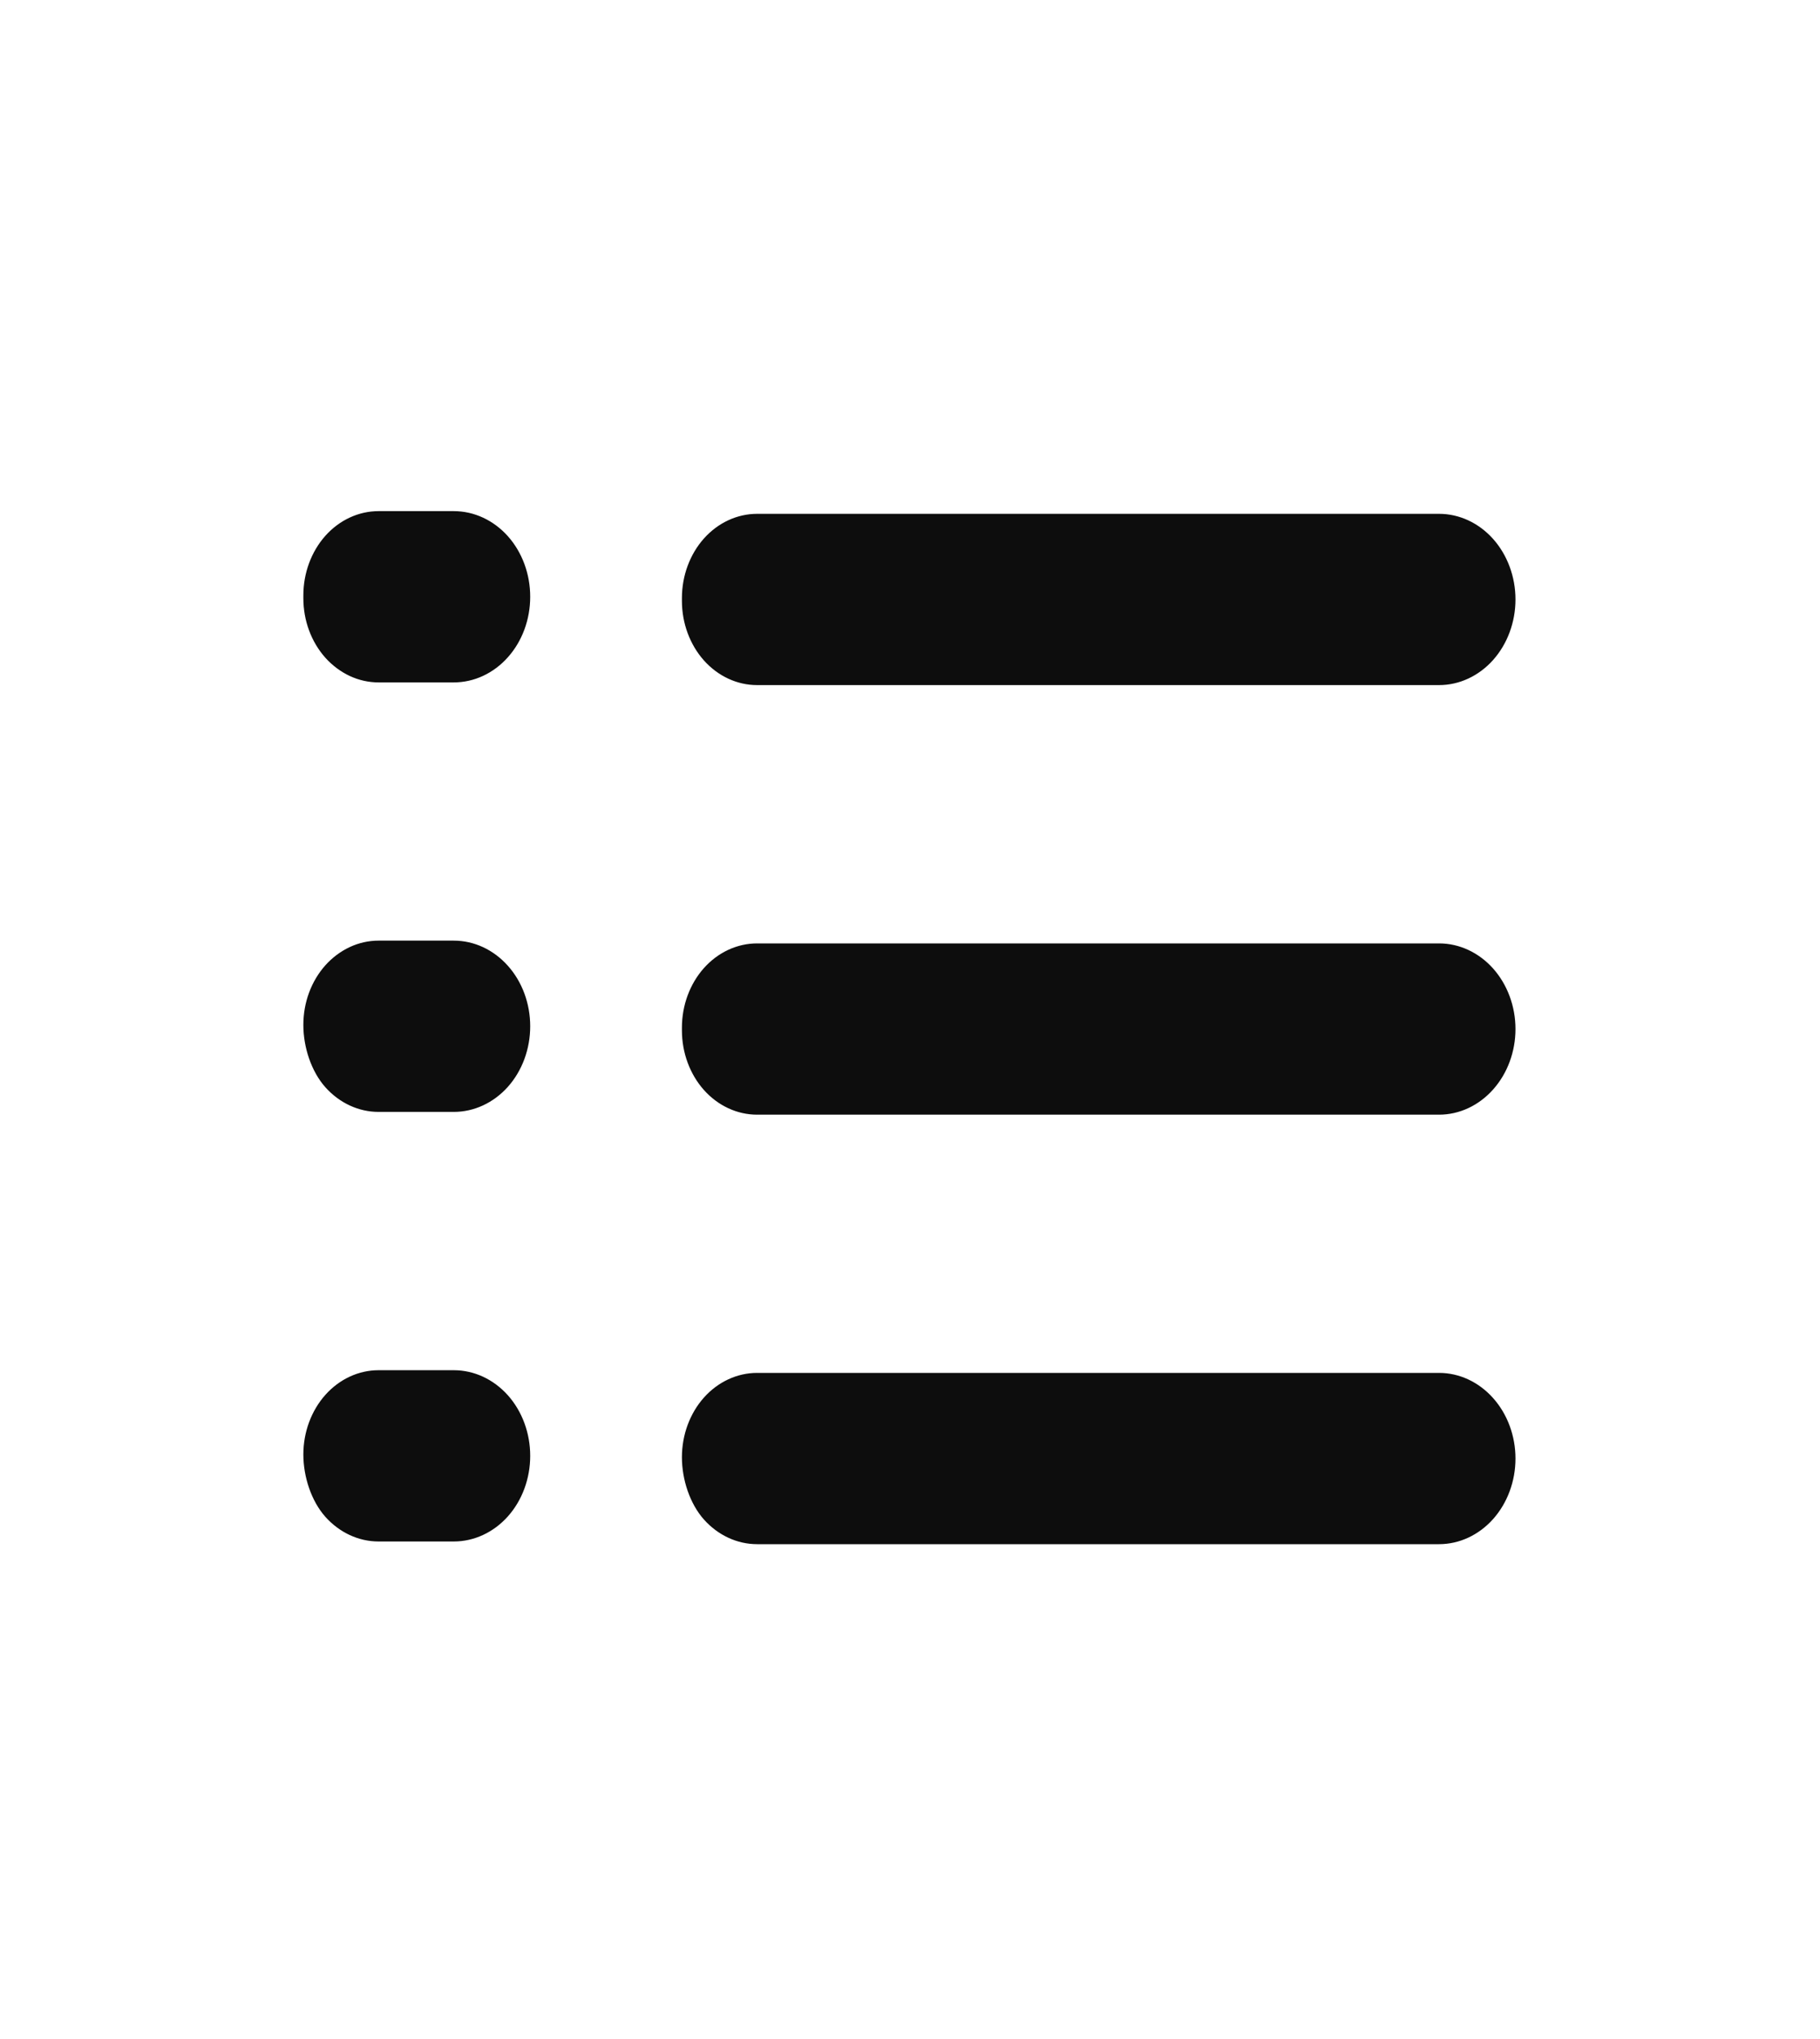 <svg width="25" height="28" viewBox="0 0 25 28" fill="none" xmlns="http://www.w3.org/2000/svg">
<path d="M4.167 8.176C4.167 7.869 4.276 7.575 4.469 7.358C4.663 7.141 4.926 7.019 5.2 7.019H6.233C6.512 7.019 6.779 7.143 6.976 7.363C7.173 7.584 7.283 7.883 7.283 8.195C7.283 8.507 7.173 8.806 6.976 9.026C6.779 9.247 6.512 9.371 6.233 9.371H5.2C5.064 9.371 4.93 9.341 4.805 9.283C4.679 9.224 4.565 9.139 4.469 9.032C4.373 8.924 4.297 8.797 4.245 8.656C4.193 8.516 4.167 8.365 4.167 8.213M9.367 8.213C9.367 7.906 9.476 7.612 9.669 7.395C9.863 7.178 10.126 7.056 10.4 7.056H19.767C20.045 7.056 20.312 7.18 20.509 7.4C20.706 7.621 20.817 7.92 20.817 8.232C20.817 8.544 20.706 8.843 20.509 9.064C20.312 9.284 20.045 9.408 19.767 9.408H10.4C10.126 9.408 9.863 9.286 9.669 9.069C9.476 8.852 9.367 8.558 9.367 8.251M4.167 14.075C4.167 13.923 4.193 13.772 4.245 13.632C4.297 13.491 4.373 13.364 4.469 13.256C4.565 13.149 4.679 13.064 4.805 13.005C4.93 12.947 5.064 12.917 5.2 12.917H6.233C6.512 12.917 6.779 13.041 6.976 13.262C7.173 13.482 7.283 13.781 7.283 14.093C7.283 14.405 7.173 14.704 6.976 14.925C6.779 15.145 6.512 15.269 6.233 15.269H5.2C4.926 15.269 4.663 15.147 4.469 14.93C4.276 14.713 4.167 14.382 4.167 14.075ZM9.367 14.112C9.367 13.805 9.476 13.511 9.669 13.294C9.863 13.077 10.126 12.955 10.4 12.955H19.767C20.045 12.955 20.312 13.079 20.509 13.299C20.706 13.52 20.817 13.819 20.817 14.131C20.817 14.443 20.706 14.742 20.509 14.962C20.312 15.183 20.045 15.307 19.767 15.307H10.4C10.126 15.307 9.863 15.185 9.669 14.968C9.476 14.751 9.367 14.456 9.367 14.149M4.167 19.973C4.167 19.666 4.276 19.372 4.469 19.155C4.663 18.938 4.926 18.816 5.2 18.816H6.233C6.512 18.816 6.779 18.94 6.976 19.16C7.173 19.381 7.283 19.68 7.283 19.992C7.283 20.304 7.173 20.603 6.976 20.824C6.779 21.044 6.512 21.168 6.233 21.168H5.2C4.926 21.168 4.663 21.046 4.469 20.829C4.276 20.612 4.167 20.28 4.167 19.973ZM9.367 20.011C9.367 19.704 9.476 19.409 9.669 19.192C9.863 18.975 10.126 18.853 10.4 18.853H19.767C20.045 18.853 20.312 18.977 20.509 19.198C20.706 19.418 20.817 19.717 20.817 20.029C20.817 20.341 20.706 20.64 20.509 20.861C20.312 21.081 20.045 21.205 19.767 21.205H10.4C10.126 21.205 9.863 21.083 9.669 20.866C9.476 20.649 9.367 20.318 9.367 20.011Z" fill="#0D0D0D"/>
</svg>

